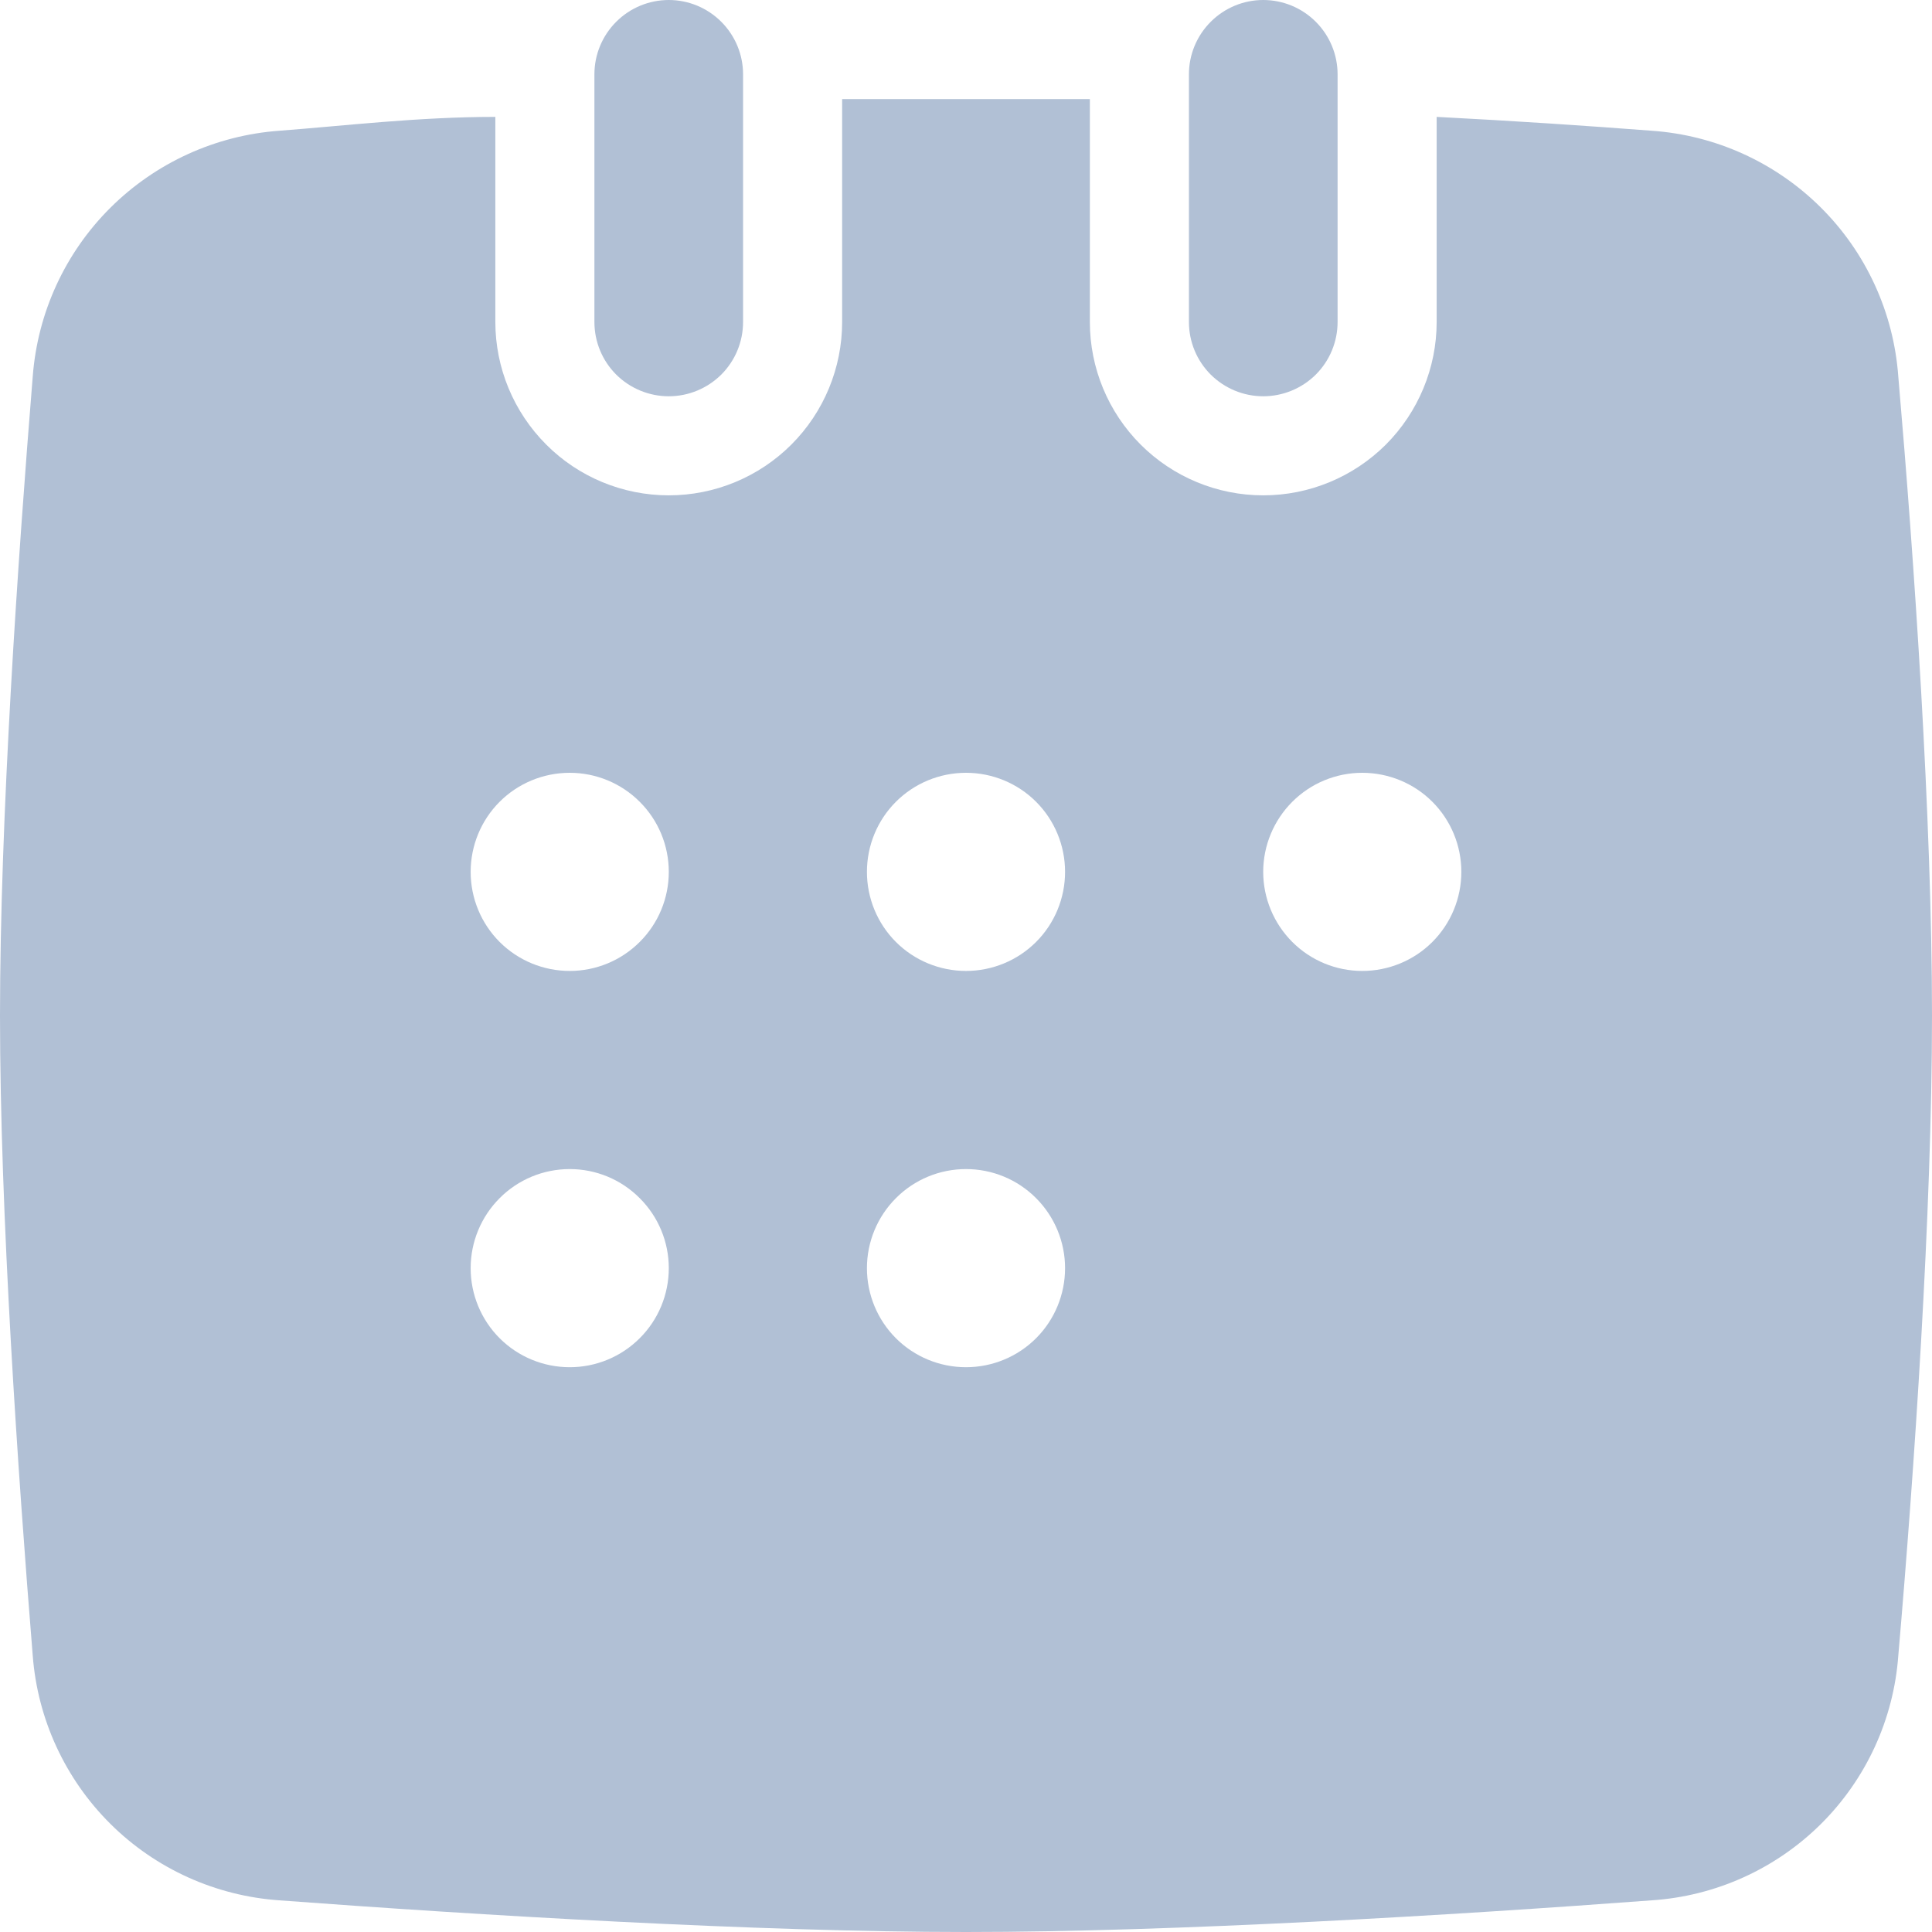 <svg width="18" height="18" viewBox="0 0 18 18" fill="none" xmlns="http://www.w3.org/2000/svg">
    <path d="M6.923 0.692V3C6.923 3.184 6.85 3.36 6.72 3.49C6.59 3.619 6.414 3.692 6.231 3.692C6.047 3.692 5.871 3.619 5.741 3.49C5.611 3.36 5.538 3.184 5.538 3V0.692C5.538 0.509 5.611 0.333 5.741 0.203C5.871 0.073 6.047 0 6.231 0C6.414 0 6.59 0.073 6.72 0.203C6.85 0.333 6.923 0.509 6.923 0.692Z" fill="#B1C0D5"/>
    <path d="M17.686 3.508C17.643 2.913 17.387 2.354 16.965 1.934C16.542 1.513 15.982 1.259 15.388 1.218C14.788 1.172 14.105 1.126 13.385 1.089V3C13.385 3.428 13.214 3.839 12.912 4.142C12.608 4.445 12.198 4.615 11.769 4.615C11.341 4.615 10.93 4.445 10.627 4.142C10.324 3.839 10.154 3.428 10.154 3V0.923H7.846V3C7.846 3.428 7.676 3.839 7.373 4.142C7.07 4.445 6.659 4.615 6.231 4.615C5.802 4.615 5.391 4.445 5.089 4.142C4.786 3.839 4.615 3.428 4.615 3V1.089C3.895 1.089 3.212 1.172 2.603 1.218C2.009 1.261 1.45 1.516 1.028 1.936C0.606 2.356 0.35 2.914 0.305 3.508C0.166 5.215 0 7.634 0 9.462C0 11.289 0.166 13.717 0.305 15.425C0.35 16.017 0.607 16.574 1.029 16.993C1.451 17.412 2.01 17.664 2.603 17.705C4.449 17.843 7.052 18 9 18C10.948 18 13.542 17.843 15.388 17.705C15.982 17.666 16.541 17.414 16.964 16.995C17.386 16.576 17.643 16.018 17.686 15.425C17.834 13.717 18 11.298 18 9.462C18 7.625 17.834 5.215 17.686 3.508ZM5.308 12.738C5.063 12.738 4.828 12.641 4.655 12.468C4.482 12.295 4.385 12.06 4.385 11.815C4.385 11.571 4.482 11.336 4.655 11.163C4.828 10.989 5.063 10.892 5.308 10.892C5.553 10.892 5.787 10.989 5.96 11.163C6.134 11.336 6.231 11.571 6.231 11.815C6.231 12.06 6.134 12.295 5.96 12.468C5.787 12.641 5.553 12.738 5.308 12.738ZM5.308 9.046C5.063 9.046 4.828 8.949 4.655 8.776C4.482 8.603 4.385 8.368 4.385 8.123C4.385 7.878 4.482 7.643 4.655 7.47C4.828 7.297 5.063 7.2 5.308 7.2C5.553 7.2 5.787 7.297 5.96 7.47C6.134 7.643 6.231 7.878 6.231 8.123C6.231 8.368 6.134 8.603 5.96 8.776C5.787 8.949 5.553 9.046 5.308 9.046ZM9 12.738C8.755 12.738 8.52 12.641 8.347 12.468C8.174 12.295 8.077 12.06 8.077 11.815C8.077 11.571 8.174 11.336 8.347 11.163C8.52 10.989 8.755 10.892 9 10.892C9.245 10.892 9.48 10.989 9.653 11.163C9.826 11.336 9.923 11.571 9.923 11.815C9.923 12.06 9.826 12.295 9.653 12.468C9.48 12.641 9.245 12.738 9 12.738ZM9 9.046C8.755 9.046 8.52 8.949 8.347 8.776C8.174 8.603 8.077 8.368 8.077 8.123C8.077 7.878 8.174 7.643 8.347 7.47C8.52 7.297 8.755 7.2 9 7.2C9.245 7.2 9.48 7.297 9.653 7.47C9.826 7.643 9.923 7.878 9.923 8.123C9.923 8.368 9.826 8.603 9.653 8.776C9.48 8.949 9.245 9.046 9 9.046ZM12.692 9.046C12.447 9.046 12.213 8.949 12.04 8.776C11.867 8.603 11.769 8.368 11.769 8.123C11.769 7.878 11.867 7.643 12.04 7.47C12.213 7.297 12.447 7.2 12.692 7.2C12.937 7.2 13.172 7.297 13.345 7.47C13.518 7.643 13.615 7.878 13.615 8.123C13.615 8.368 13.518 8.603 13.345 8.776C13.172 8.949 12.937 9.046 12.692 9.046Z" fill="#B1C0D5"/>
    <path d="M12.462 0.692V3C12.462 3.184 12.389 3.36 12.259 3.49C12.129 3.619 11.953 3.692 11.769 3.692C11.586 3.692 11.41 3.619 11.28 3.49C11.15 3.36 11.077 3.184 11.077 3V0.692C11.077 0.509 11.15 0.333 11.28 0.203C11.41 0.073 11.586 0 11.769 0C11.953 0 12.129 0.073 12.259 0.203C12.389 0.333 12.462 0.509 12.462 0.692Z" fill="#B1C0D5"/>
</svg>
